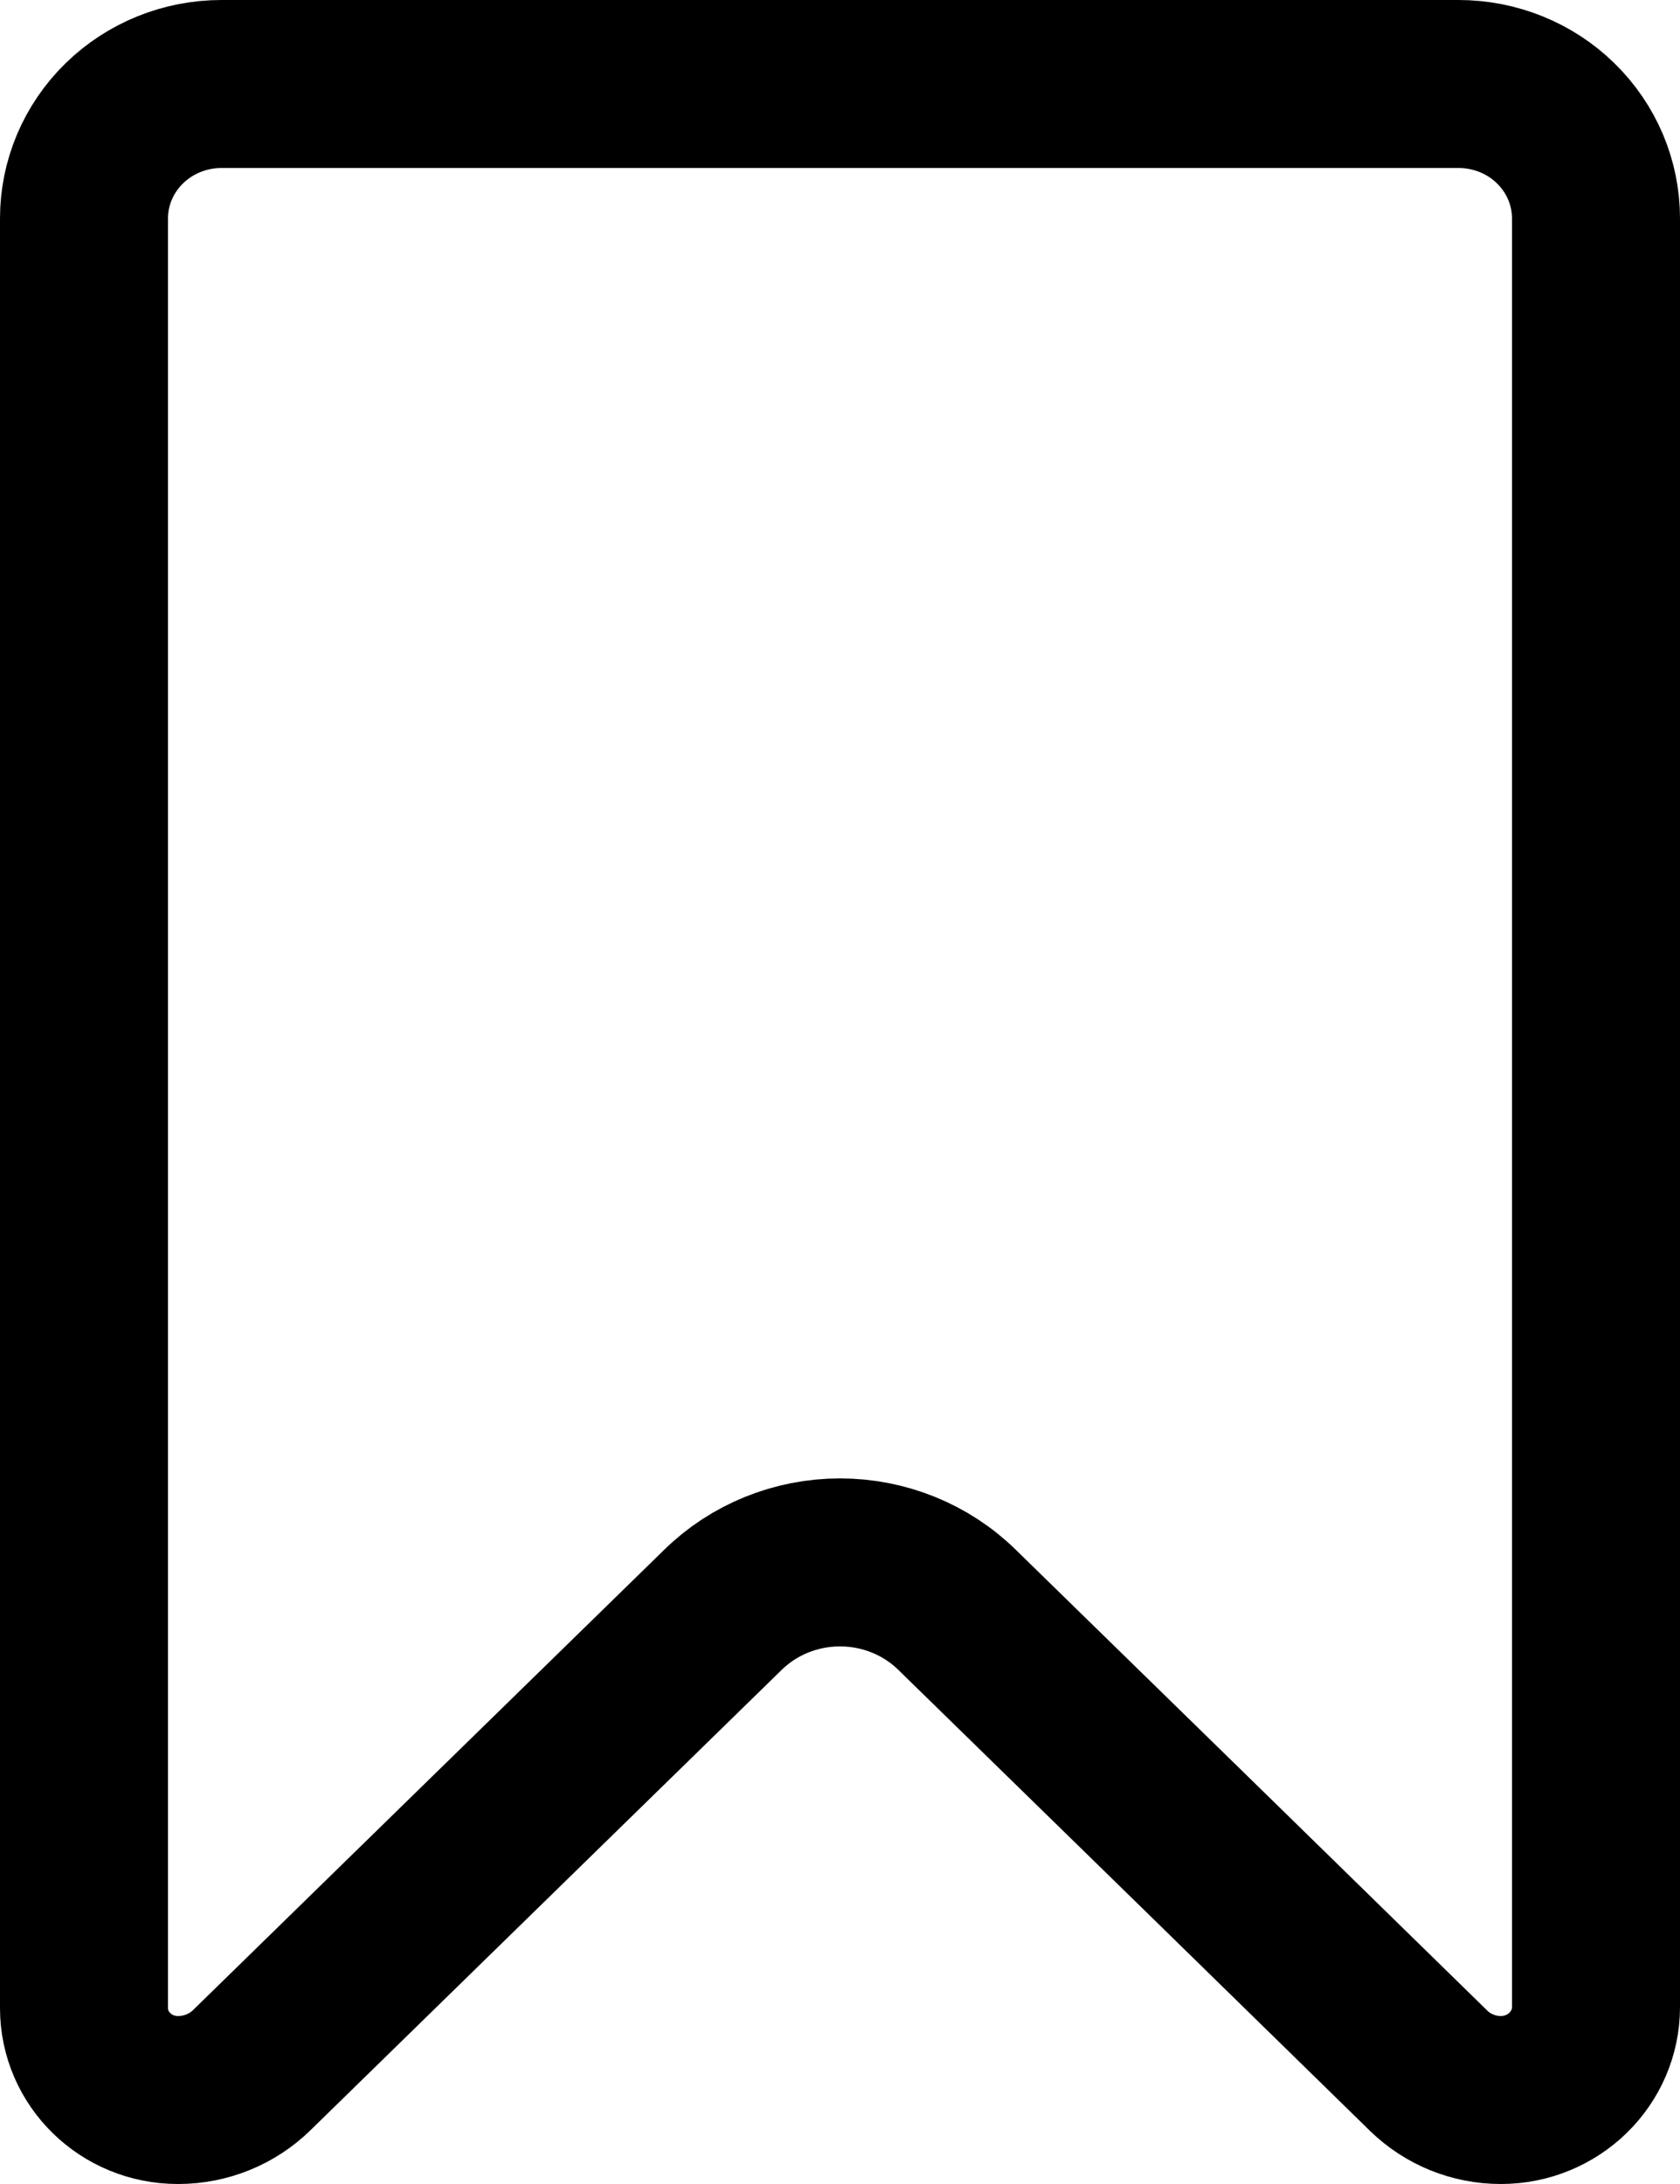 <svg width="20" height="26" viewBox="0 0 20 26" fill="none" xmlns="http://www.w3.org/2000/svg">
<g id="g1357">
<g id="g1363">
<path id="path1365" d="M2.636 1C2.203 1 1.786 1.168 1.479 1.469C1.172 1.769 1 2.176 1 2.6V23.906C1 24.51 1.499 25 2.117 25H2.121C2.452 25 2.767 24.871 3 24.642C4.085 23.583 7.284 20.455 8.605 19.166C8.973 18.804 9.476 18.6 10 18.6C10.524 18.6 11.027 18.804 11.395 19.166C12.72 20.459 15.936 23.602 17.008 24.652C17.237 24.875 17.544 25 17.867 25C18.493 25 19 24.504 19 23.893V2.6C19 2.176 18.828 1.769 18.521 1.469C18.215 1.168 17.797 1 17.364 1H2.636Z" stroke="black" stroke-width="2" stroke-miterlimit="10" stroke-linecap="round" stroke-linejoin="round"/>
</g>
</g>
</svg>
